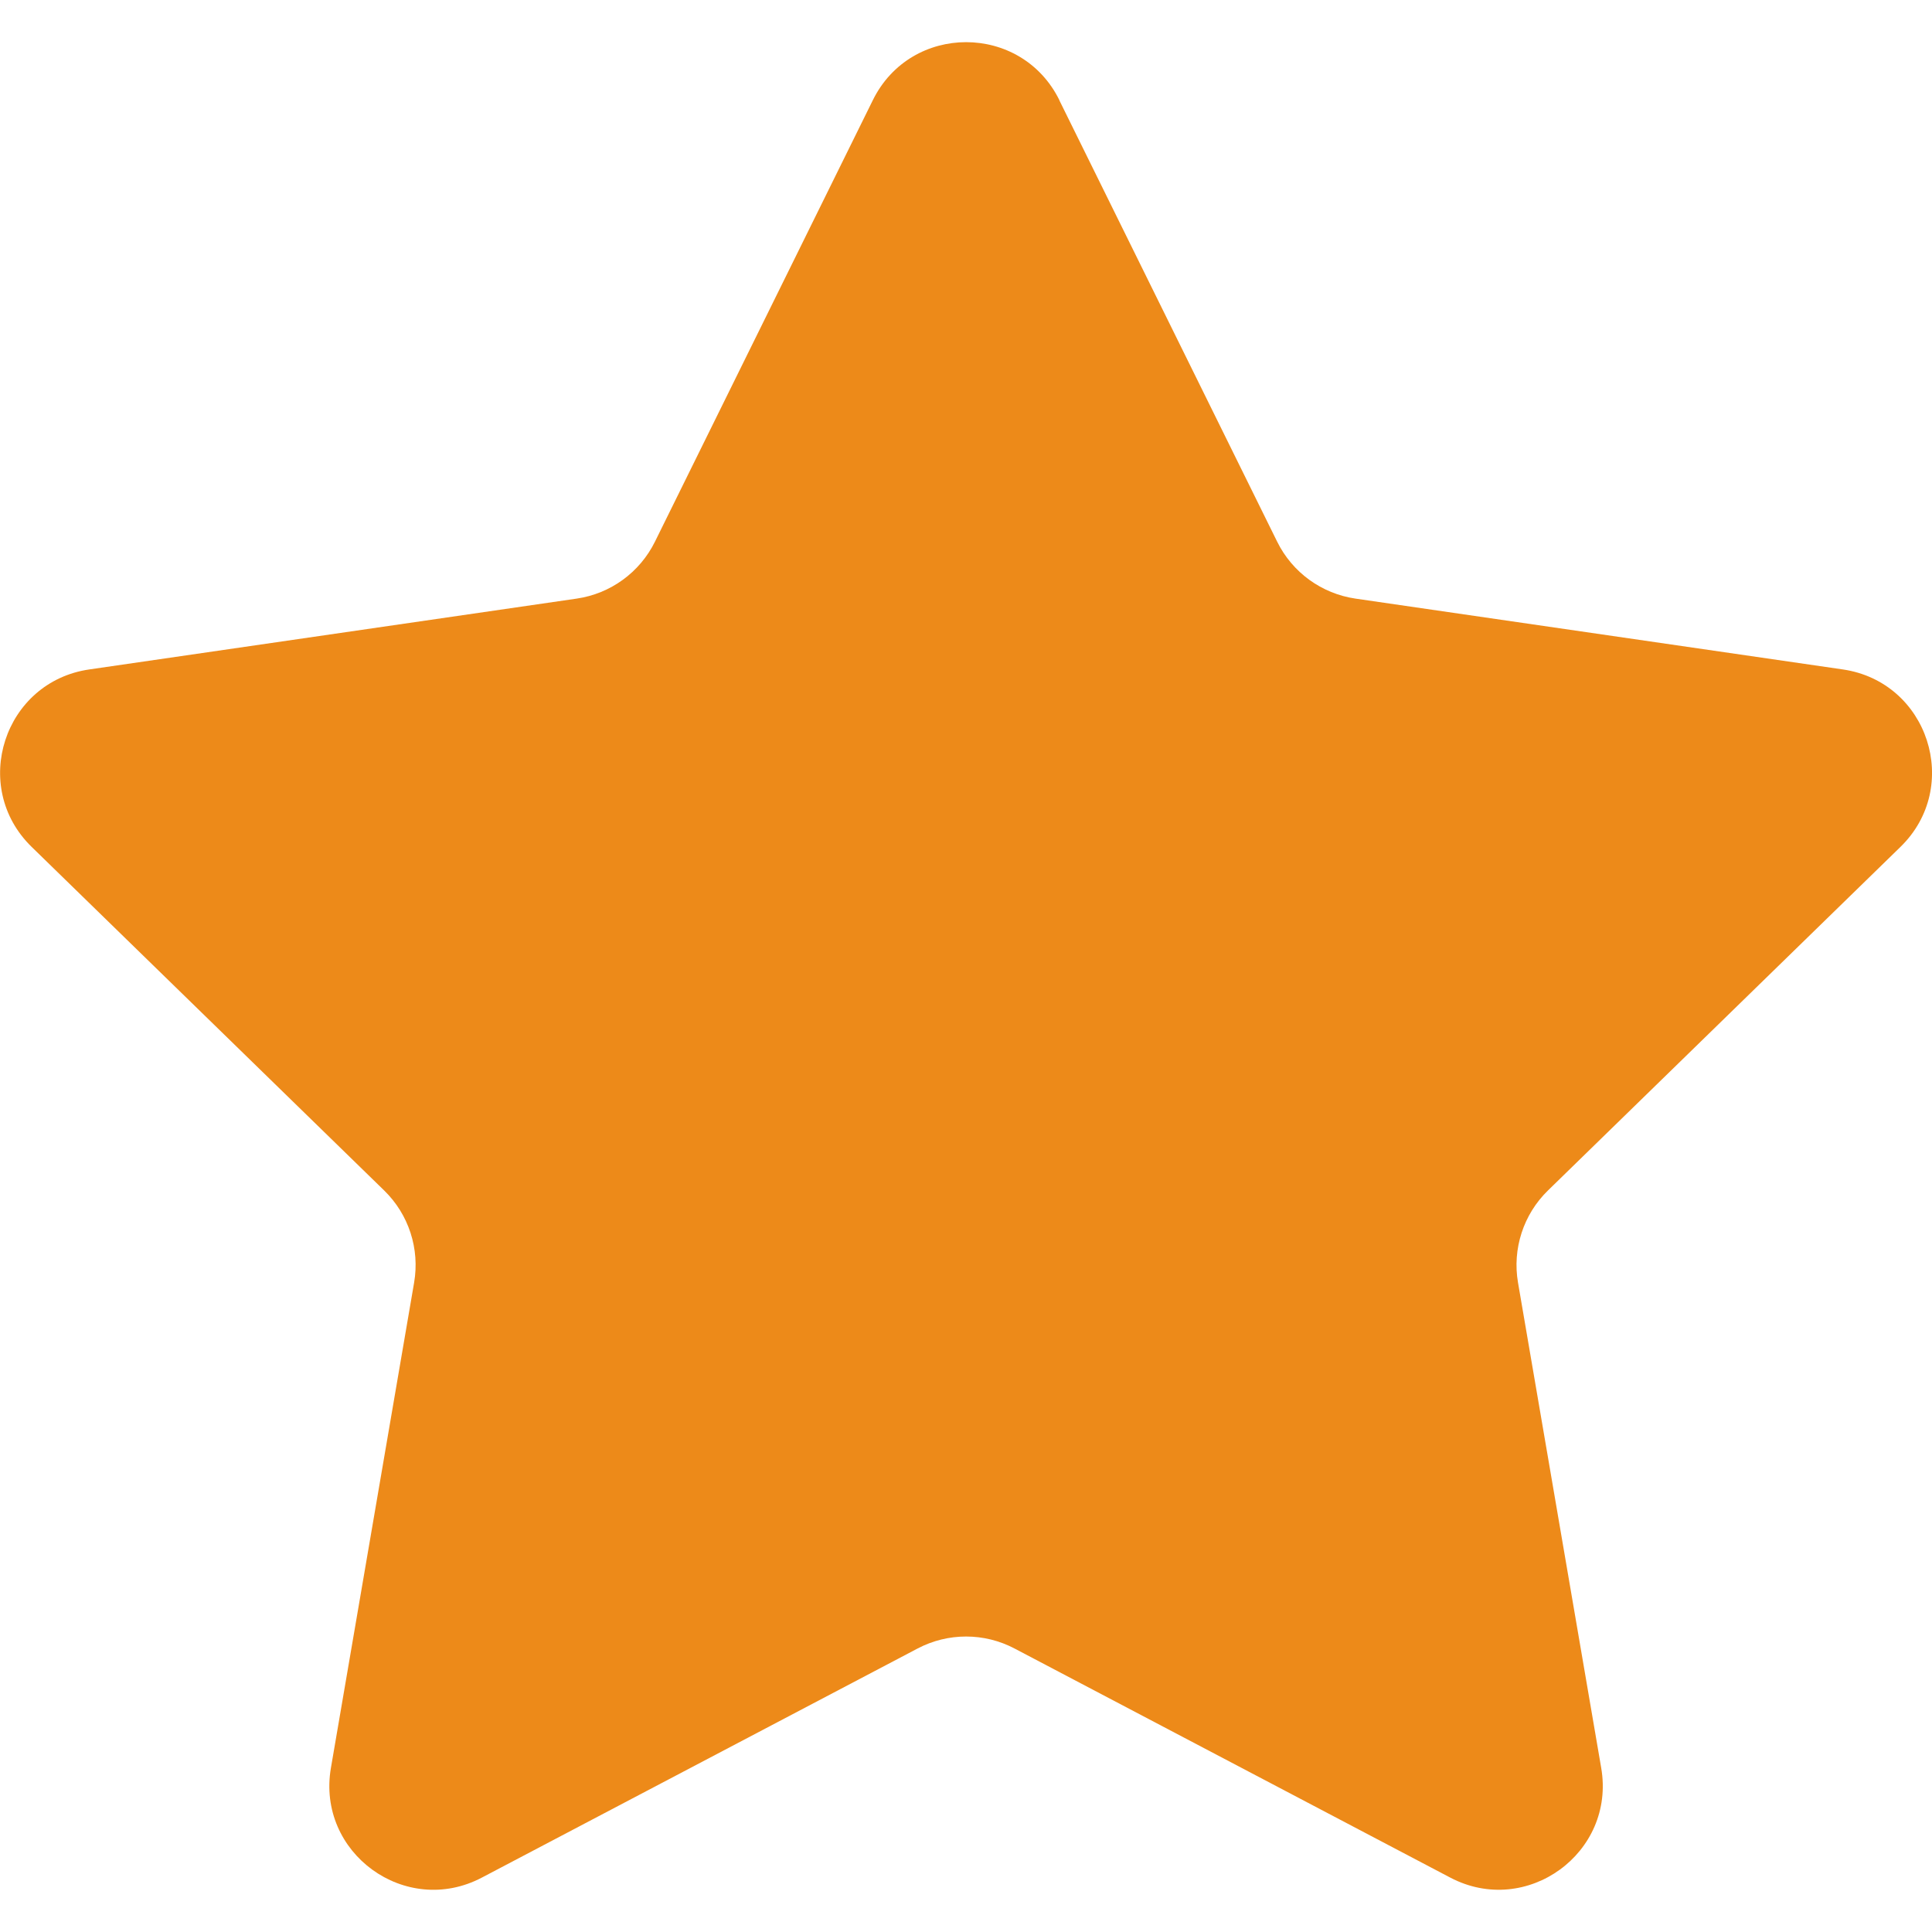 <!-- Generated by IcoMoon.io -->
<svg version="1.1" xmlns="http://www.w3.org/2000/svg" width="32" height="32" viewBox="0 0 32 32">
<title>star_gold</title>
<path fill="#ed8a19" d="M17.545 1.659l3.609 7.313c0.251 0.509 0.736 0.861 1.298 0.943l8.071 1.173c1.414 0.206 1.978 1.942 0.955 2.939l-5.84 5.692c-0.406 0.396-0.591 0.967-0.495 1.525l1.378 8.038c0.242 1.408-1.236 2.481-2.5 1.817l-7.218-3.795c-0.502-0.264-1.102-0.264-1.604 0l-7.218 3.795c-1.264 0.665-2.742-0.409-2.5-1.817l1.378-8.038c0.096-0.559-0.089-1.129-0.495-1.525l-5.84-5.692c-1.023-0.997-0.459-2.734 0.955-2.939l8.071-1.173c0.561-0.081 1.047-0.434 1.298-0.943l3.609-7.313c0.631-1.281 2.458-1.281 3.090 0z"></path>
</svg>
